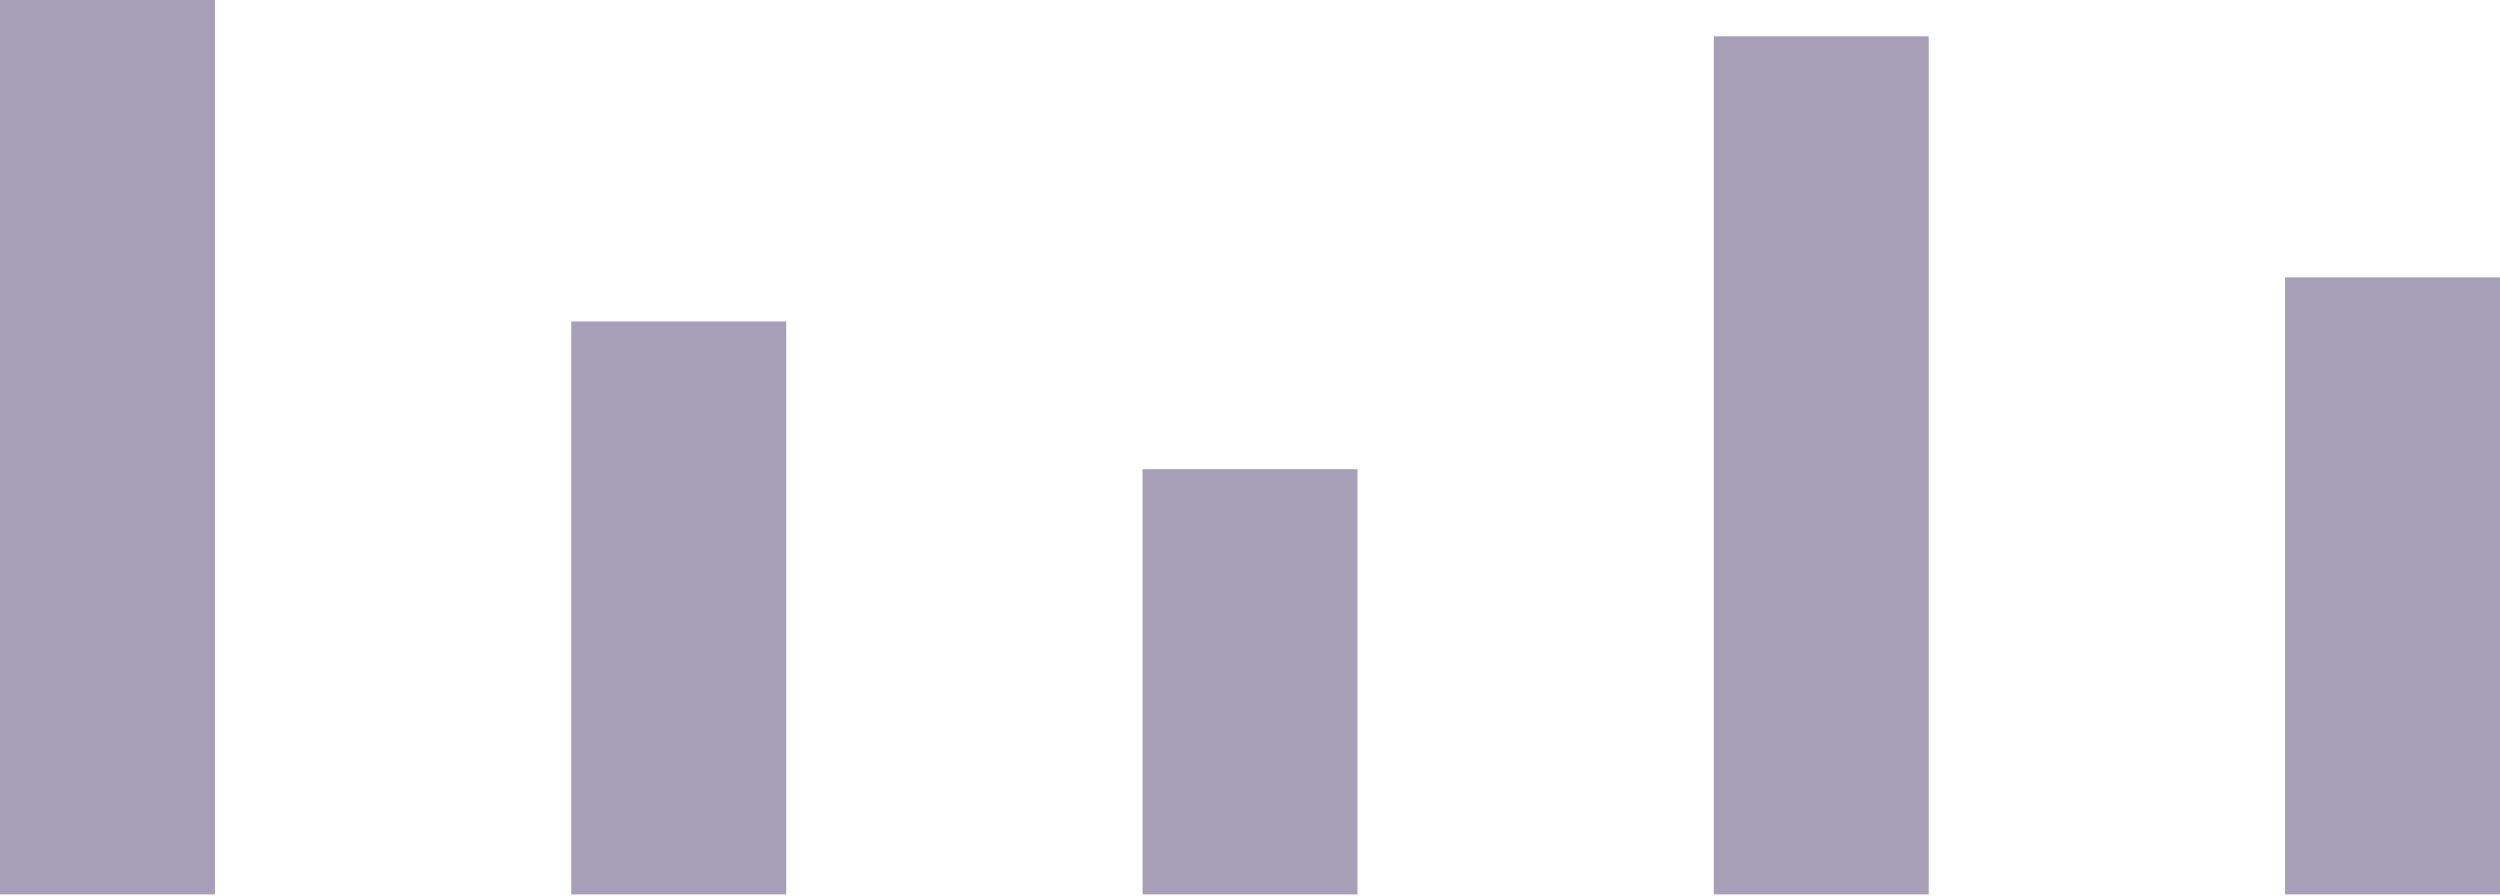 <svg width="226" height="81" viewBox="0 0 226 81" fill="none" xmlns="http://www.w3.org/2000/svg">
<path d="M0 0H19.431V80.853H0V0Z" fill="#A79FB7"/>
<path d="M51.642 29.06H71.073V80.853H51.642V29.06Z" fill="#A79FB7"/>
<path d="M103.285 42.418H122.715V80.853H103.285V42.418Z" fill="#A79FB7"/>
<path d="M154.927 3.281H174.358V80.853H154.927V3.281Z" fill="#A79FB7"/>
<path d="M206.569 25.076H226V80.853H206.569V25.076Z" fill="#A79FB7"/>
</svg>
